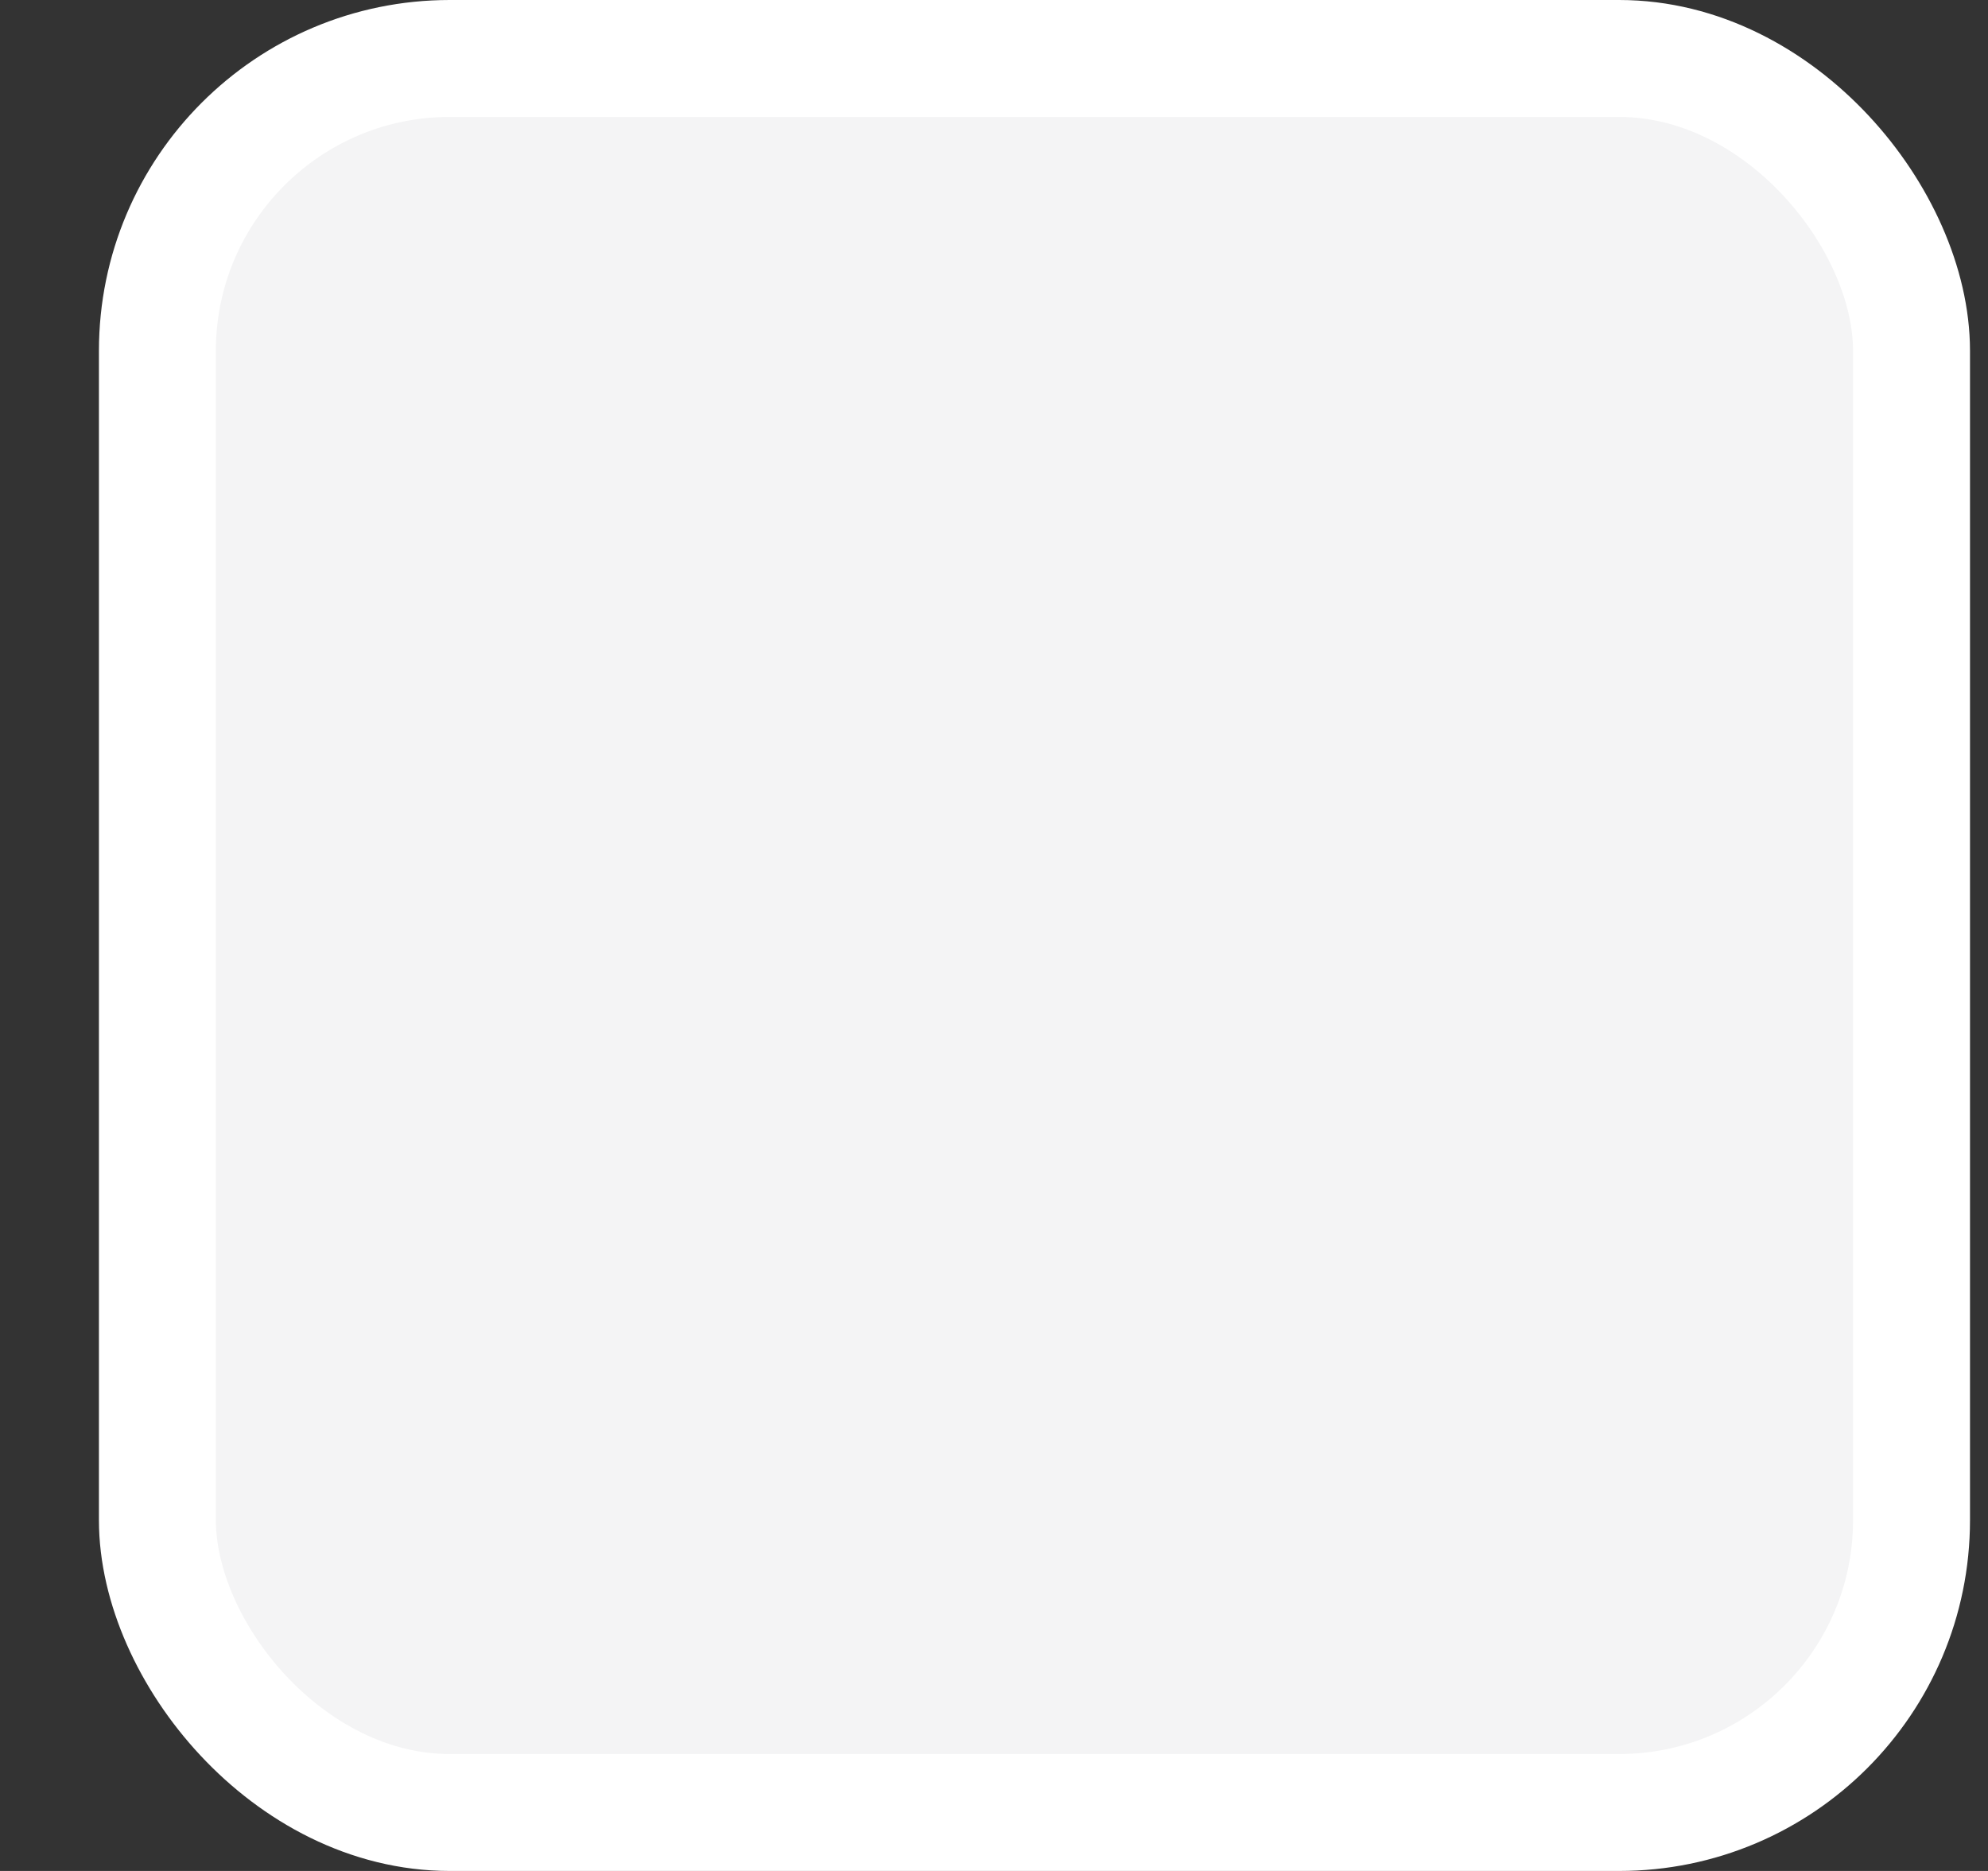 <svg width="17" height="16" viewBox="0 0 17 16" fill="none" xmlns="http://www.w3.org/2000/svg">
<rect x="0" y="0" width="17" height="16" fill="#333333" stroke="none"/>
<rect x="1.346" y="0.5" width="15" height="15" rx="2.5" fill="#F4F4F5" stroke="white"/>
</svg>
